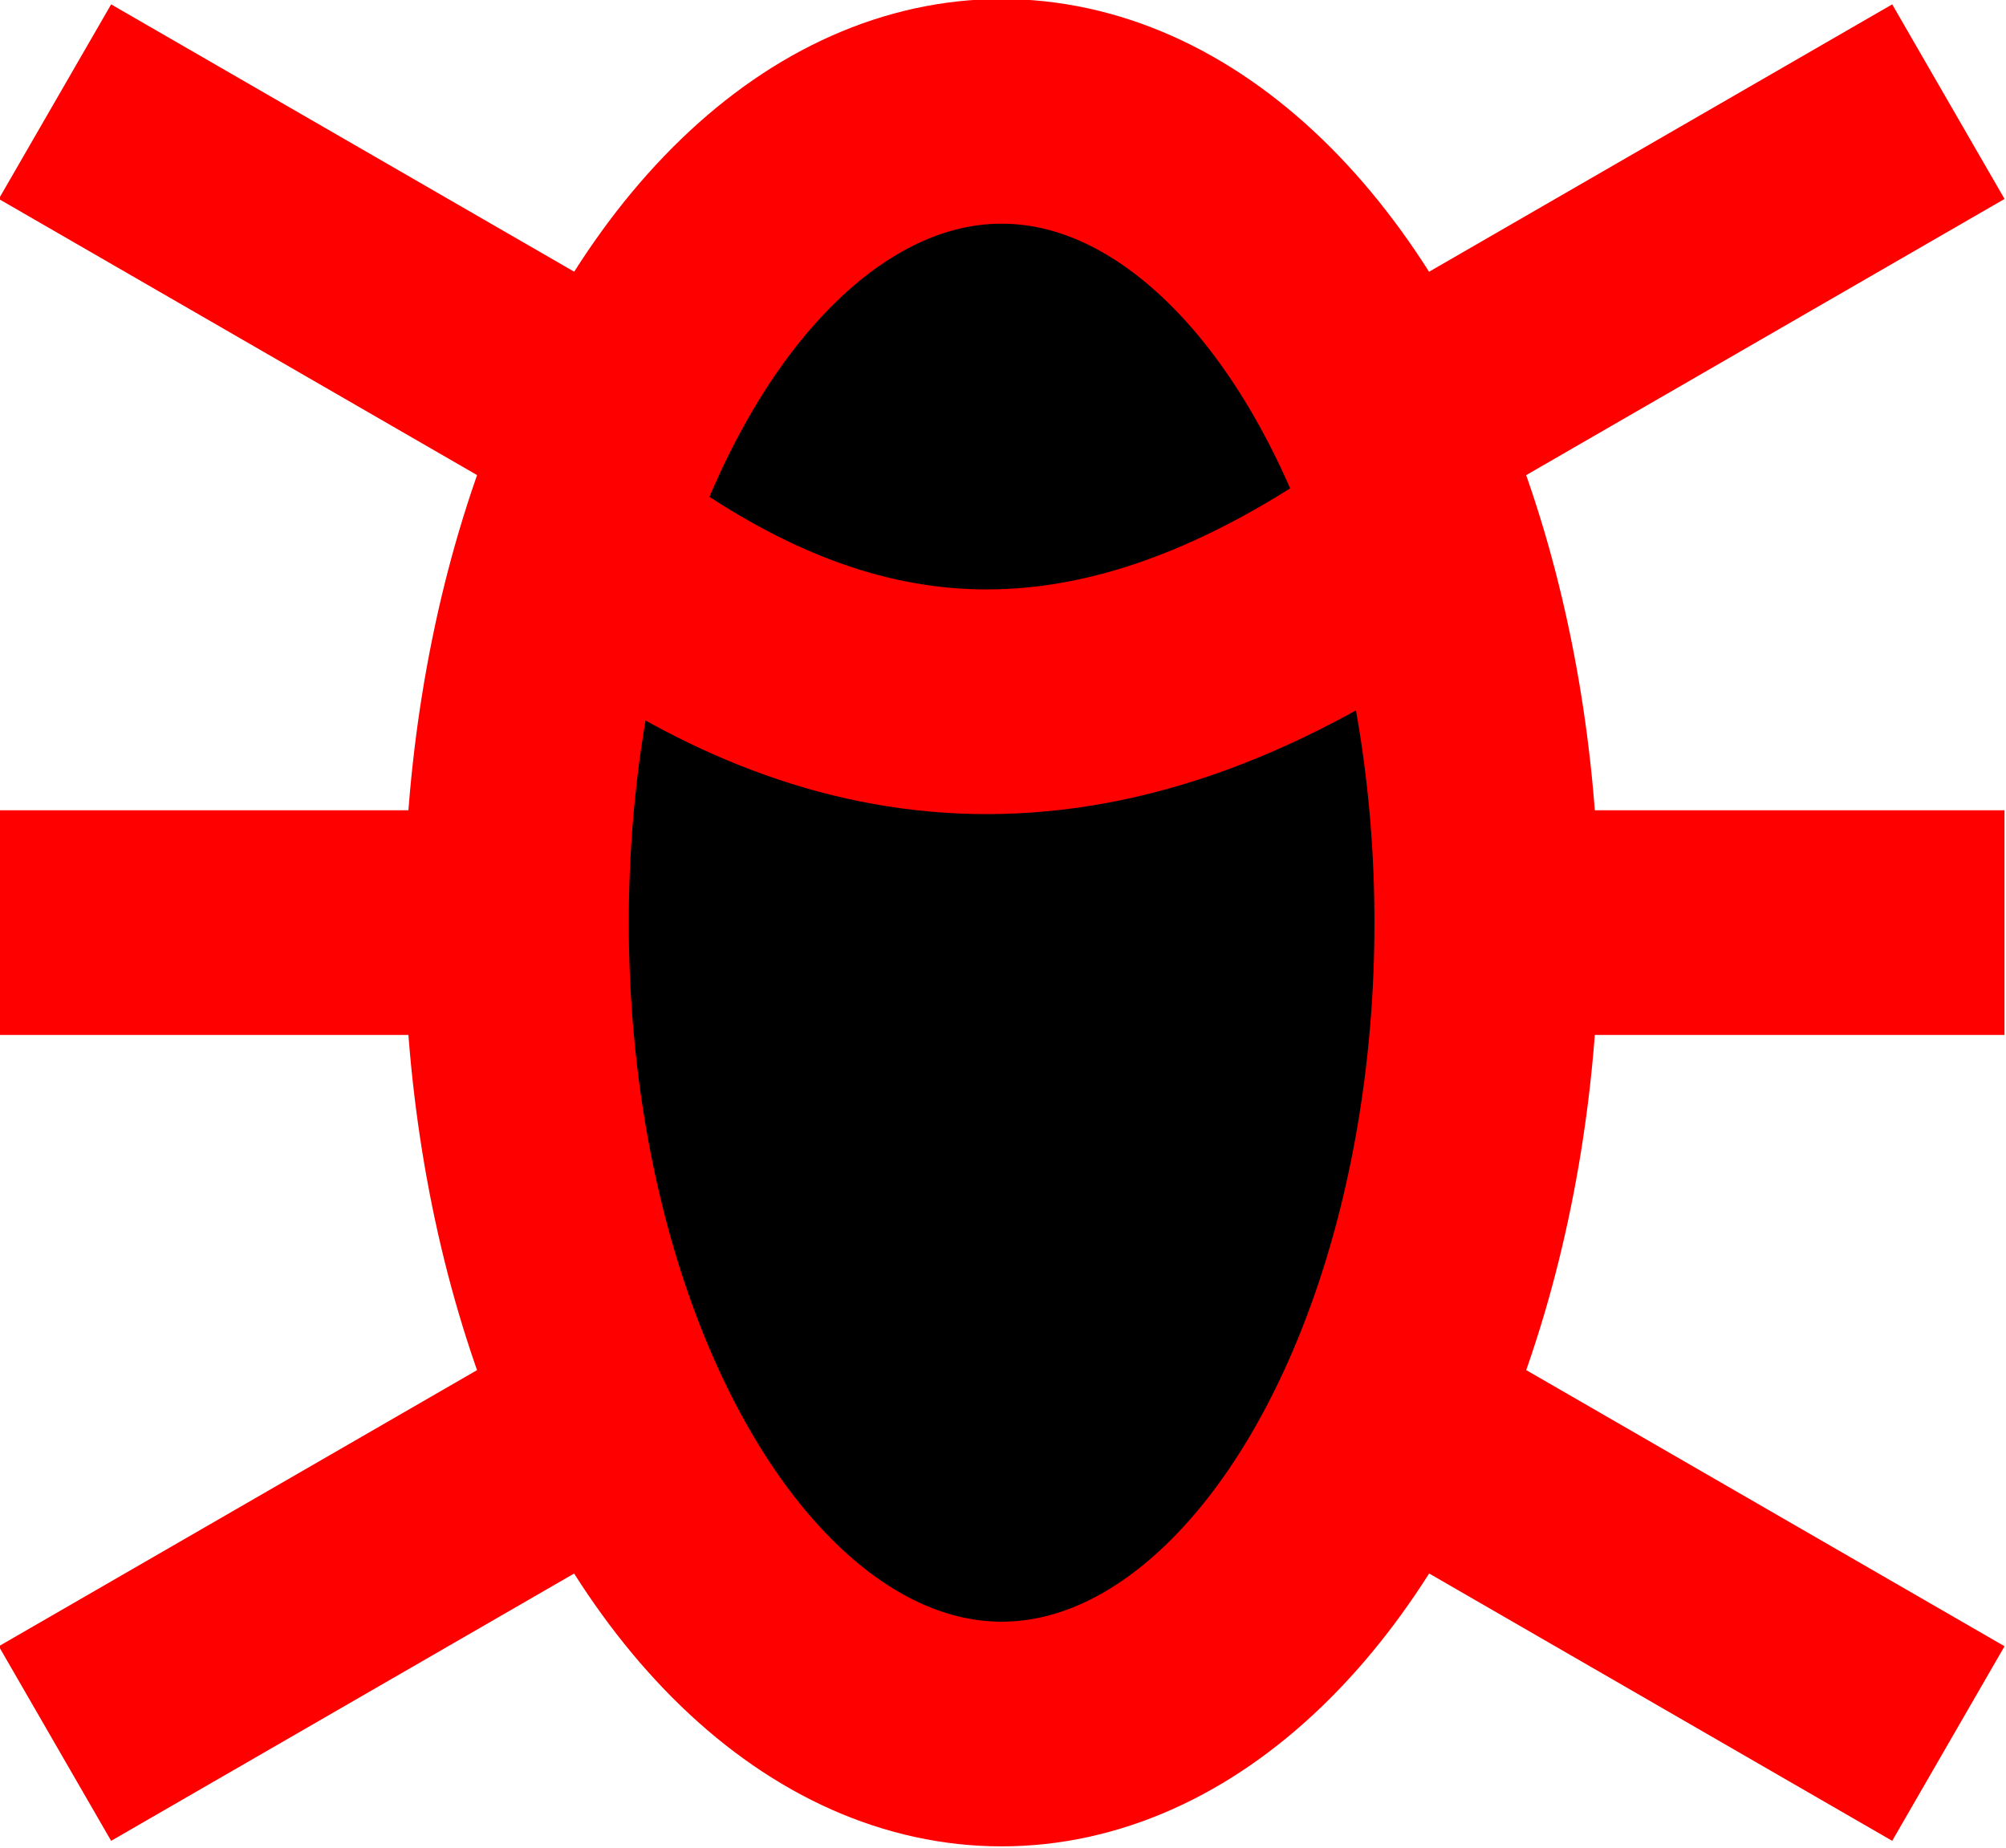 <?xml version="1.0" encoding="UTF-8" standalone="no"?>
<!-- Created with Inkscape (http://www.inkscape.org/) -->

<svg
   width="7.938mm"
   height="7.311mm"
   viewBox="0 0 7.938 7.311"
   version="1.1"
   id="svg1446"
   inkscape:version="1.2.1 (9c6d41e410, 2022-07-14)"
   sodipodi:docname="bugslider.svg"
   xmlns:inkscape="http://www.inkscape.org/namespaces/inkscape"
   xmlns:sodipodi="http://sodipodi.sourceforge.net/DTD/sodipodi-0.dtd"
   xmlns="http://www.w3.org/2000/svg"
   xmlns:svg="http://www.w3.org/2000/svg">
  <sodipodi:namedview
     id="namedview1448"
     pagecolor="#ffffff"
     bordercolor="#000000"
     borderopacity="0.25"
     inkscape:showpageshadow="2"
     inkscape:pageopacity="0.0"
     inkscape:pagecheckerboard="0"
     inkscape:deskcolor="#d1d1d1"
     inkscape:document-units="mm"
     showgrid="false"
     inkscape:zoom="2.9469416"
     inkscape:cx="355.45326"
     inkscape:cy="440.96564"
     inkscape:window-width="1920"
     inkscape:window-height="1002"
     inkscape:window-x="-8"
     inkscape:window-y="-8"
     inkscape:window-maximized="1"
     inkscape:current-layer="layer1" />
  <defs
     id="defs1443" />
  <g
     inkscape:label="Calque 1"
     inkscape:groupmode="layer"
     id="layer1"
     transform="translate(-97.904,-111.675)">
    <g
       id="g2278"
       inkscape:export-filename="..\Documents\GitHub\PacketPanic\GodotEnv\assets\icons\red_bug.svg"
       inkscape:export-xdpi="96"
       inkscape:export-ydpi="96"
       style="fill:#000000;fill-opacity:1;stroke:#fe0000;stroke-opacity:1"
       transform="matrix(0.336,0,0,0.336,60.177,76.471)">
      <ellipse
         style="fill:#000000;fill-opacity:1;stroke:#fe0000;stroke-width:2.646;stroke-linecap:square;stroke-dasharray:none;stroke-opacity:1"
         id="path1016-8"
         cx="124.079"
         cy="115.64"
         rx="5.714"
         ry="9.555" />
      <g
         id="g2030-5"
         transform="translate(30.216,-6.953)"
         style="fill:#000000;fill-opacity:1;stroke:#fe0000;stroke-width:2.646;stroke-dasharray:none;stroke-opacity:1">
        <path
           style="fill:#000000;fill-opacity:1;stroke:#fe0000;stroke-width:2.646;stroke-linecap:butt;stroke-linejoin:miter;stroke-dasharray:none;stroke-opacity:1"
           d="m 100.107,122.592 h 5.567"
           id="path1638-8" />
        <path
           style="fill:#000000;fill-opacity:1;stroke:#fe0000;stroke-width:2.646;stroke-linecap:butt;stroke-linejoin:miter;stroke-dasharray:none;stroke-opacity:1"
           d="m 98.599,116.627 6.414,-3.703"
           id="path1640-3" />
        <path
           style="fill:#000000;fill-opacity:1;stroke:#fe0000;stroke-width:2.646;stroke-linecap:butt;stroke-linejoin:miter;stroke-dasharray:none;stroke-opacity:1"
           d="m 98.599,128.557 6.414,3.703"
           id="path1640-2-10" />
      </g>
      <g
         id="g2030-3-1"
         transform="matrix(-1,0,0,1,217.943,-6.953)"
         style="fill:#000000;fill-opacity:1;stroke:#fe0000;stroke-width:2.646;stroke-dasharray:none;stroke-opacity:1">
        <path
           style="fill:#000000;fill-opacity:1;stroke:#fe0000;stroke-width:2.646;stroke-linecap:butt;stroke-linejoin:miter;stroke-dasharray:none;stroke-opacity:1"
           d="m 100.107,122.592 h 5.567"
           id="path1638-9-4" />
        <path
           style="fill:#000000;fill-opacity:1;stroke:#fe0000;stroke-width:2.646;stroke-linecap:butt;stroke-linejoin:miter;stroke-dasharray:none;stroke-opacity:1"
           d="m 98.599,116.627 6.414,-3.703"
           id="path1640-0-9" />
        <path
           style="fill:#000000;fill-opacity:1;stroke:#fe0000;stroke-width:2.646;stroke-linecap:butt;stroke-linejoin:miter;stroke-dasharray:none;stroke-opacity:1"
           d="m 98.599,128.557 6.414,3.703"
           id="path1640-2-1-3" />
      </g>
      <path
         style="fill:#000000;fill-opacity:1;stroke:#fe0000;stroke-width:2.646;stroke-linecap:butt;stroke-linejoin:miter;stroke-dasharray:none;stroke-opacity:1"
         d="m 119.459,111.42 c 2.622,1.891 5.493,2.409 9.068,0"
         id="path2069-4"
         sodipodi:nodetypes="cc" />
    </g>
  </g>
</svg>
